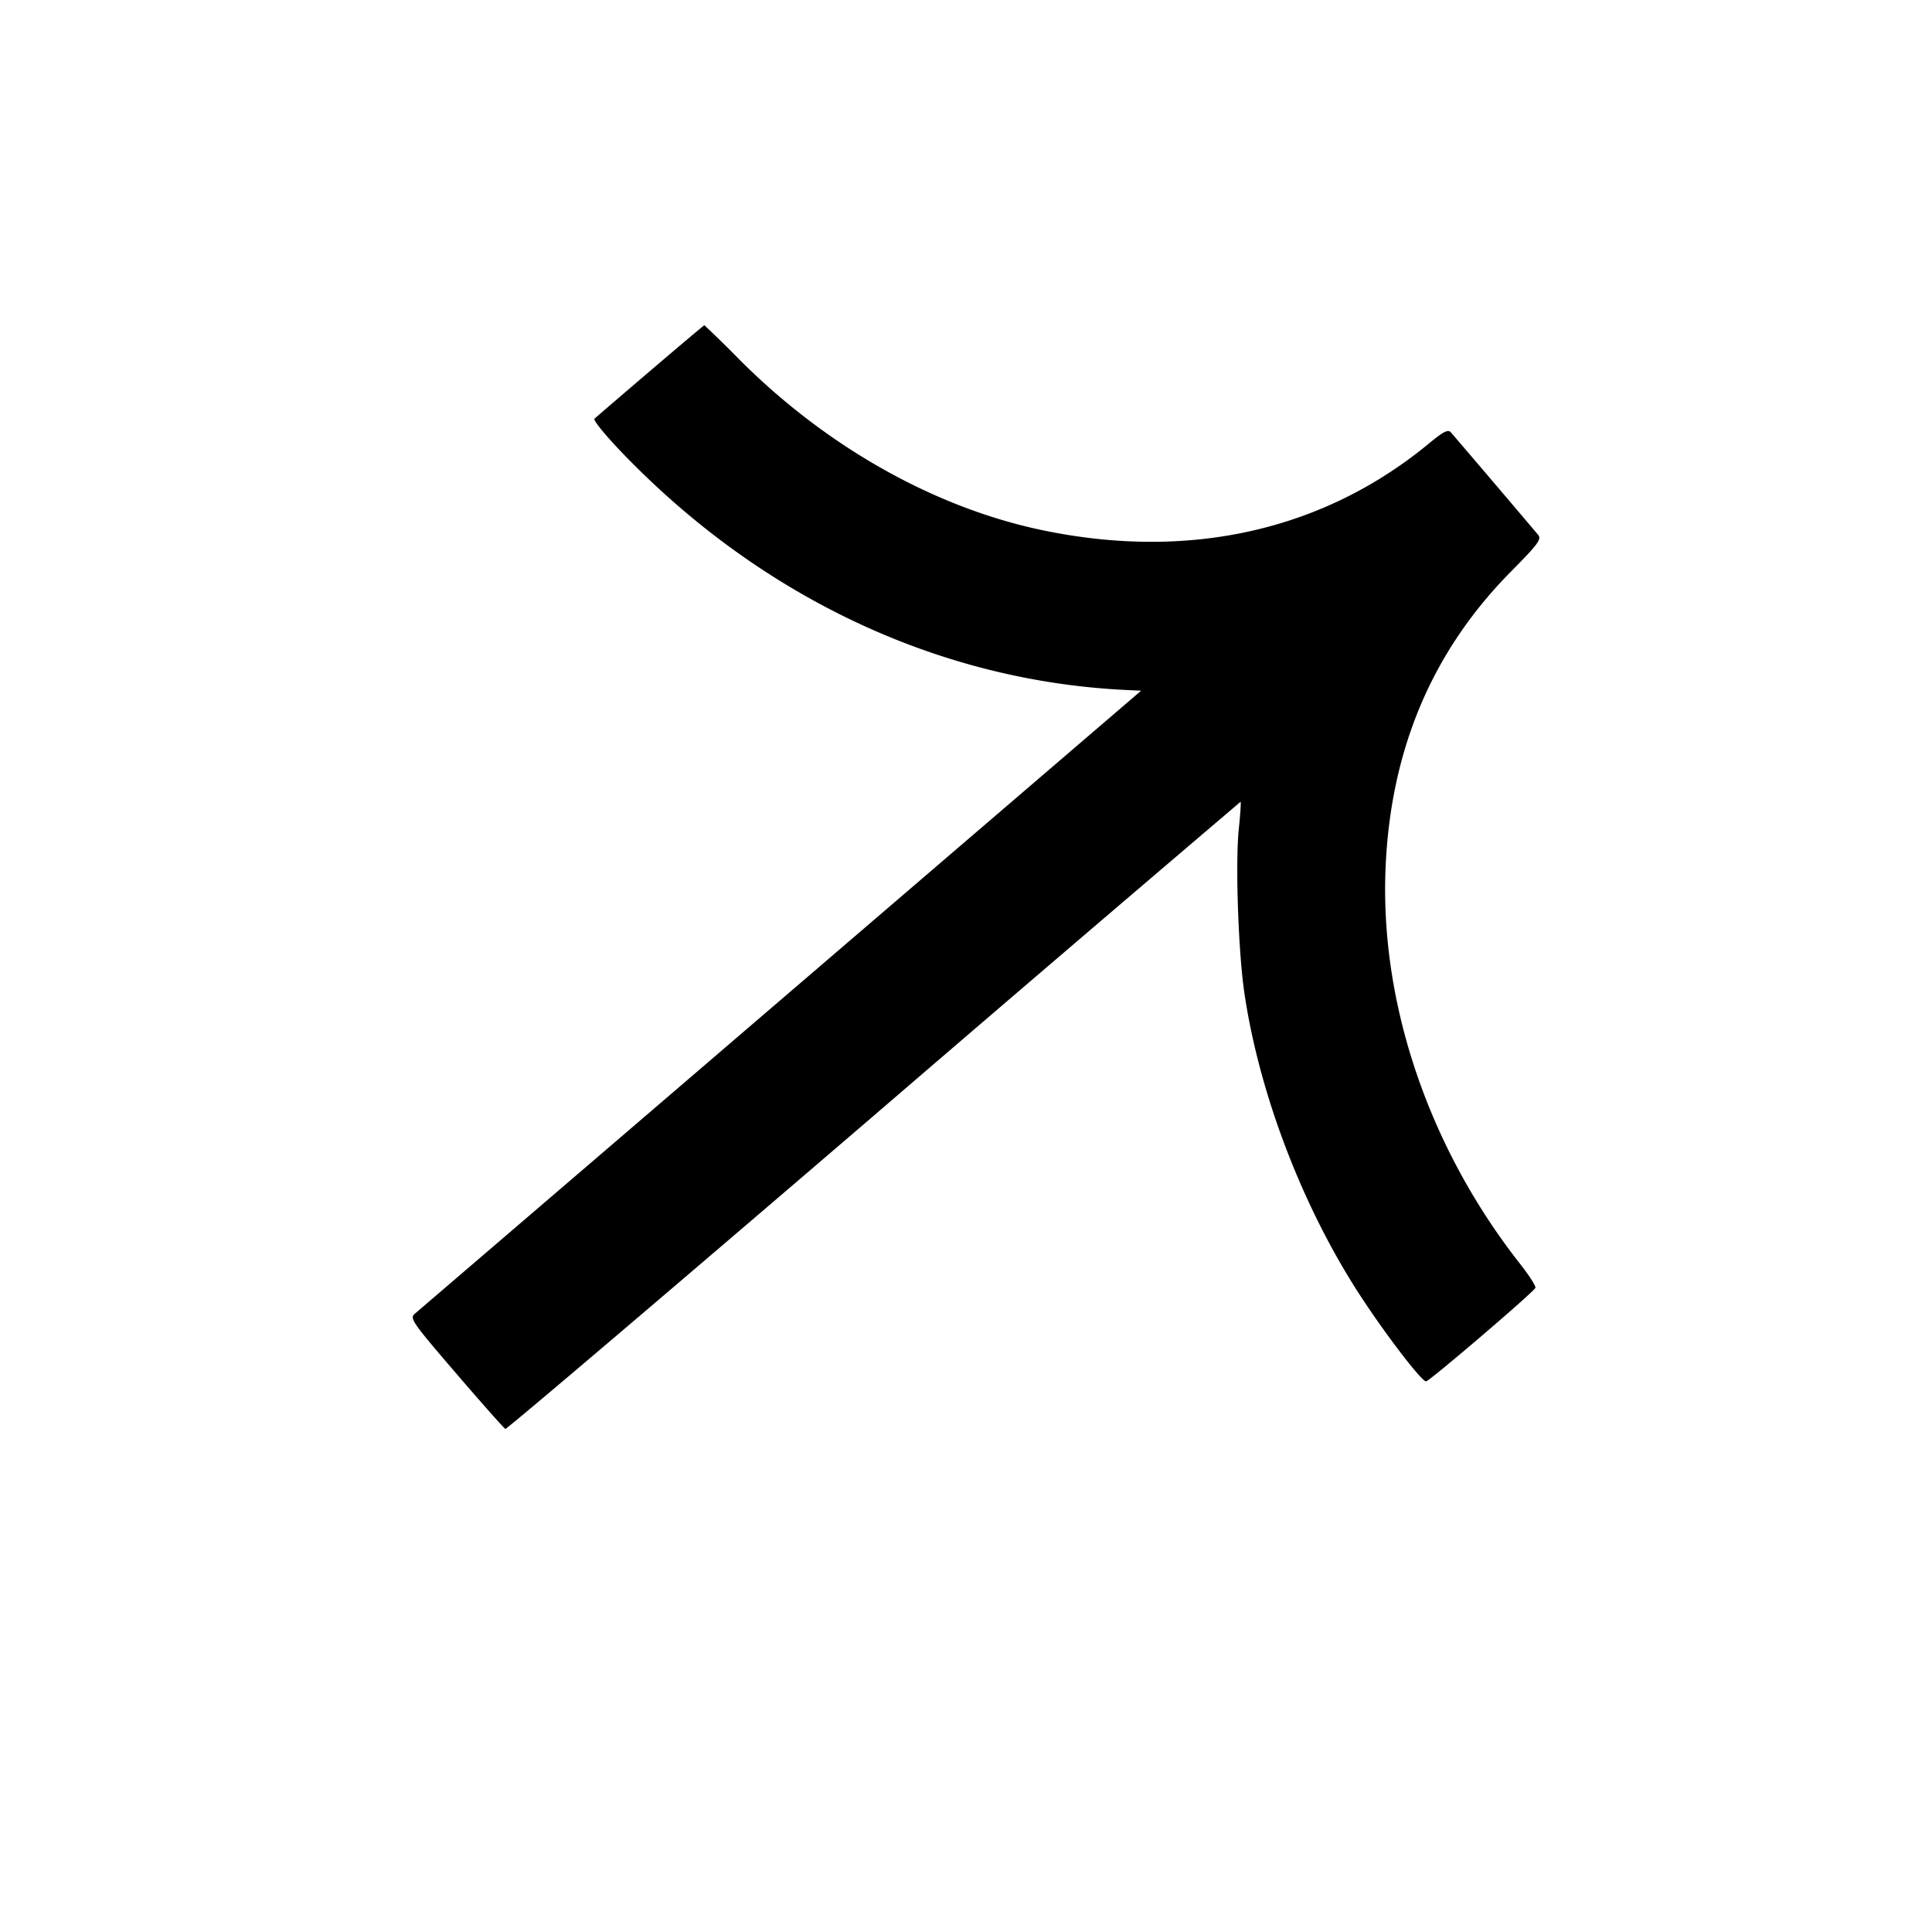 <svg xmlns="http://www.w3.org/2000/svg" width="26" height="26" fill="none"><path d="M8.753 4.988c-.393.336-.732.627-.753.647-.021.02.162.242.412.499 1.861 1.917 4.235 3.028 6.73 3.151l.215.01-4.849 4.16a11012.3 11012.3 0 0 1-4.926 4.225c-.072.061-.034.115.556.802.348.405.647.742.663.748.017.007 2.247-1.889 4.956-4.214a1236.81 1236.81 0 0 1 4.938-4.226c.008 0-.003.161-.023.358-.049.457-.008 1.661.075 2.22.205 1.385.807 2.939 1.605 4.138.349.525.782 1.084.839 1.084.044 0 1.453-1.205 1.472-1.259.008-.023-.085-.168-.207-.323-1.231-1.567-1.89-3.513-1.809-5.341.07-1.587.629-2.904 1.684-3.972.369-.373.418-.439.368-.498a294.176 294.176 0 0 0-1.174-1.379c-.038-.042-.102-.009-.286.143-1.425 1.181-3.242 1.588-5.221 1.172-1.447-.305-2.897-1.122-4.062-2.289a15.455 15.455 0 0 0-.477-.467c-.006 0-.332.275-.726.611" fill-rule="evenodd" fill="#000"/></svg>